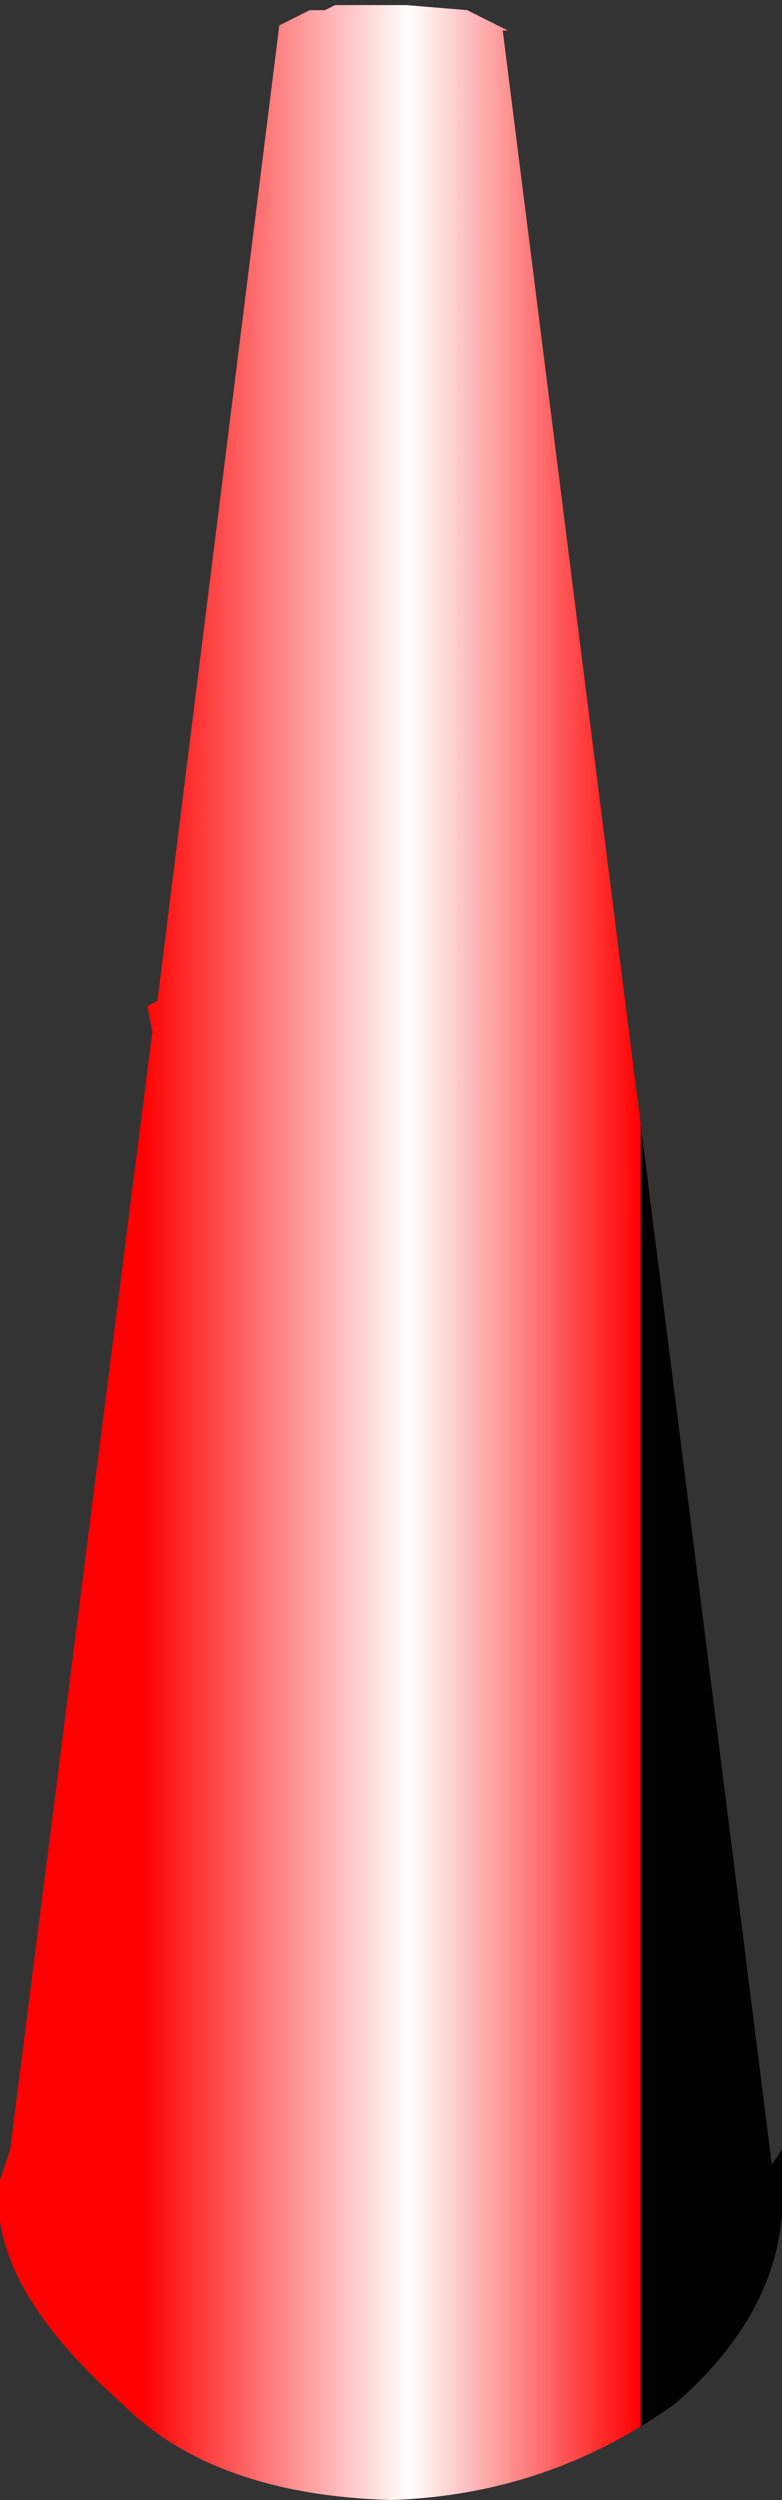 <?xml version="1.0" encoding="UTF-8" standalone="no"?>
<svg xmlns:xlink="http://www.w3.org/1999/xlink" height="24.6px" width="7.7px" xmlns="http://www.w3.org/2000/svg">
  <rect width="100%" height="100%" fill="#333333" stroke="none"/>
  <g transform="matrix(1.0, 0.0, 0.0, 1.0, 3.85, 20.6)">
    <path d="M1.1 -20.3 L3.75 0.7 3.85 0.55 3.85 0.8 Q3.95 2.05 2.8 3.05 1.55 3.95 0.0 4.0 -1.75 3.95 -2.65 3.05 -4.0 1.85 -3.85 0.85 L-3.75 0.55 -2.35 -10.45 -2.4 -10.7 -2.3 -10.75 -1.1 -20.35 -0.9 -20.45 -0.8 -20.5 -0.7 -20.5 -0.65 -20.5 -0.55 -20.55 -0.35 -20.55 -0.15 -20.55 0.05 -20.55 0.15 -20.55 0.75 -20.5 1.15 -20.3 1.1 -20.3" fill="url(#gradient0)" fill-rule="evenodd" stroke="none"/>
  </g>
  <defs>
    <linearGradient gradientTransform="matrix(0.003, 0.0, 0.0, 8.0E-4, 0.0, -8.25)" gradientUnits="userSpaceOnUse" id="gradient0" spreadMethod="pad" x1="-819.2" x2="819.2">
      <stop offset="0.0" stop-color="#ff0000"/>
      <stop offset="0.537" stop-color="#ffffff"/>
      <stop offset="1.0" stop-color="#ff0000"/>
      <stop offset="1.0" stop-color="#000000"/>
      <stop offset="1.0" stop-color="#000000"/>
    </linearGradient>
  </defs>
</svg>

